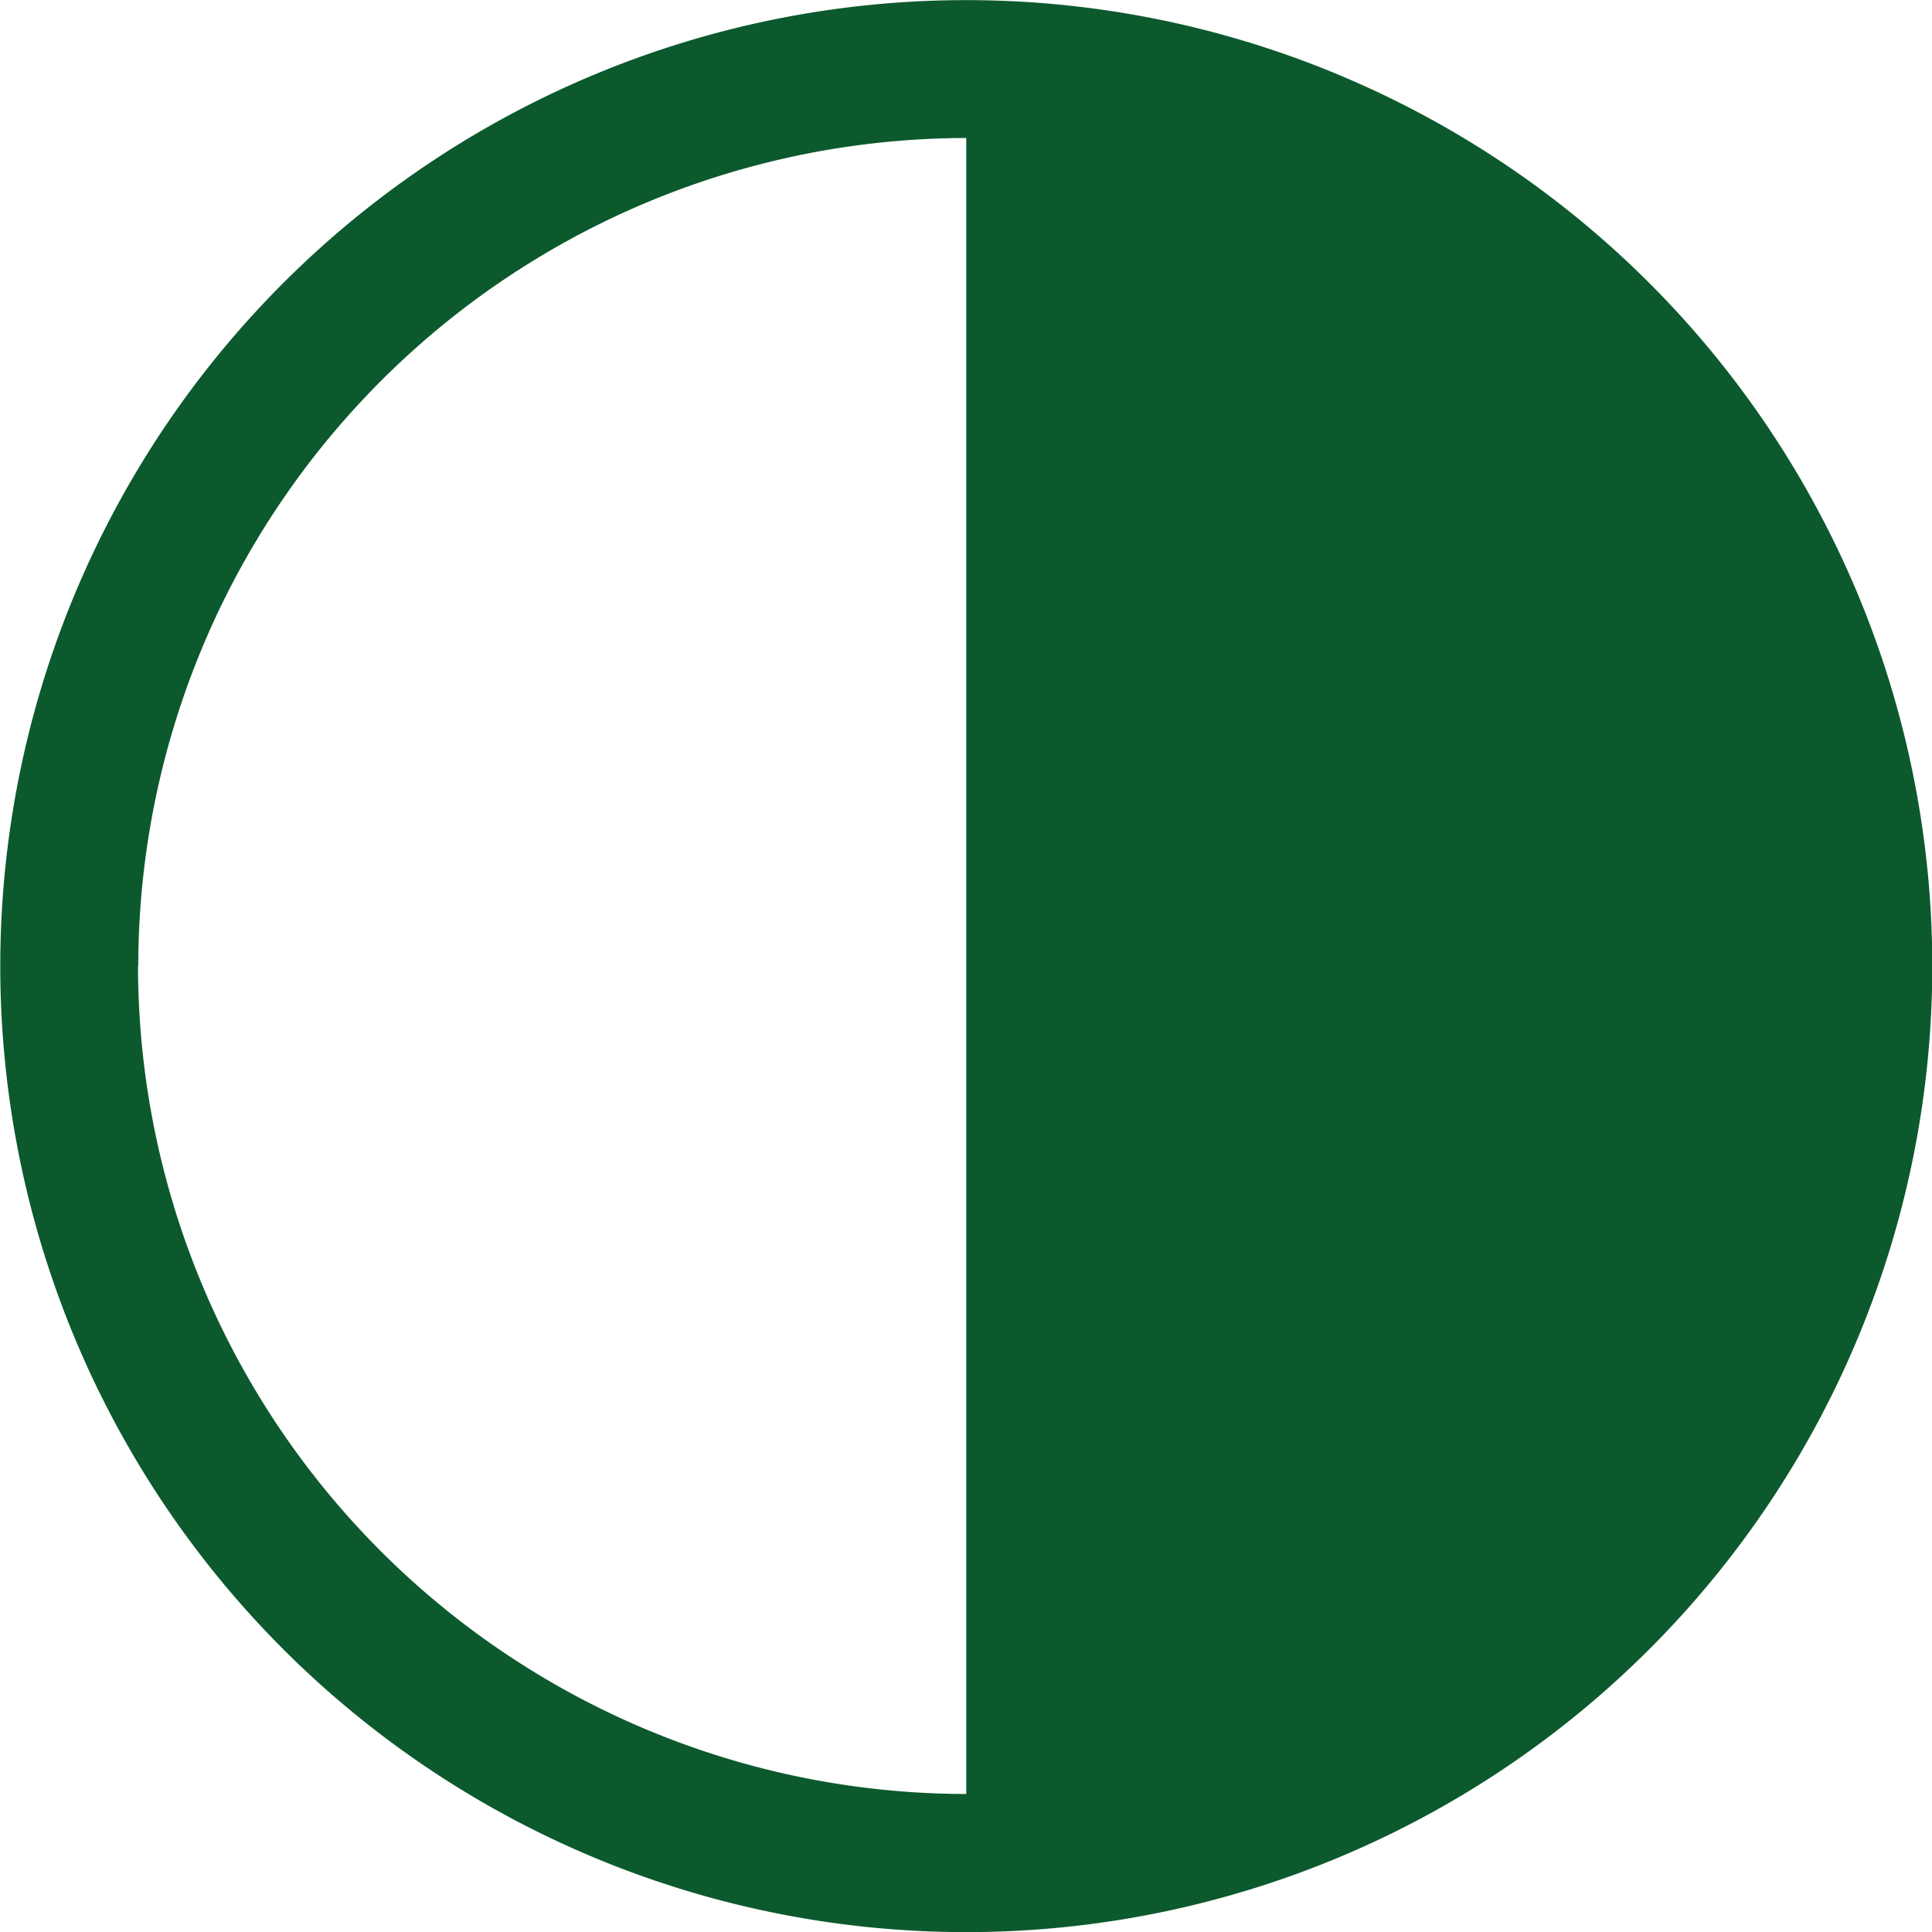 <svg xmlns="http://www.w3.org/2000/svg" width="16" height="16" viewBox="0 0 16 16">
  <path id="contrast" d="M40,32a8,8,0,1,0,5.657,2.343A8,8,0,0,0,40,32Zm-6.857,8A6.865,6.865,0,0,1,40,33.142V46.856A6.865,6.865,0,0,1,33.141,40Z" transform="translate(-31.998 -31.999)" fill="#0c592e"/>
</svg>

